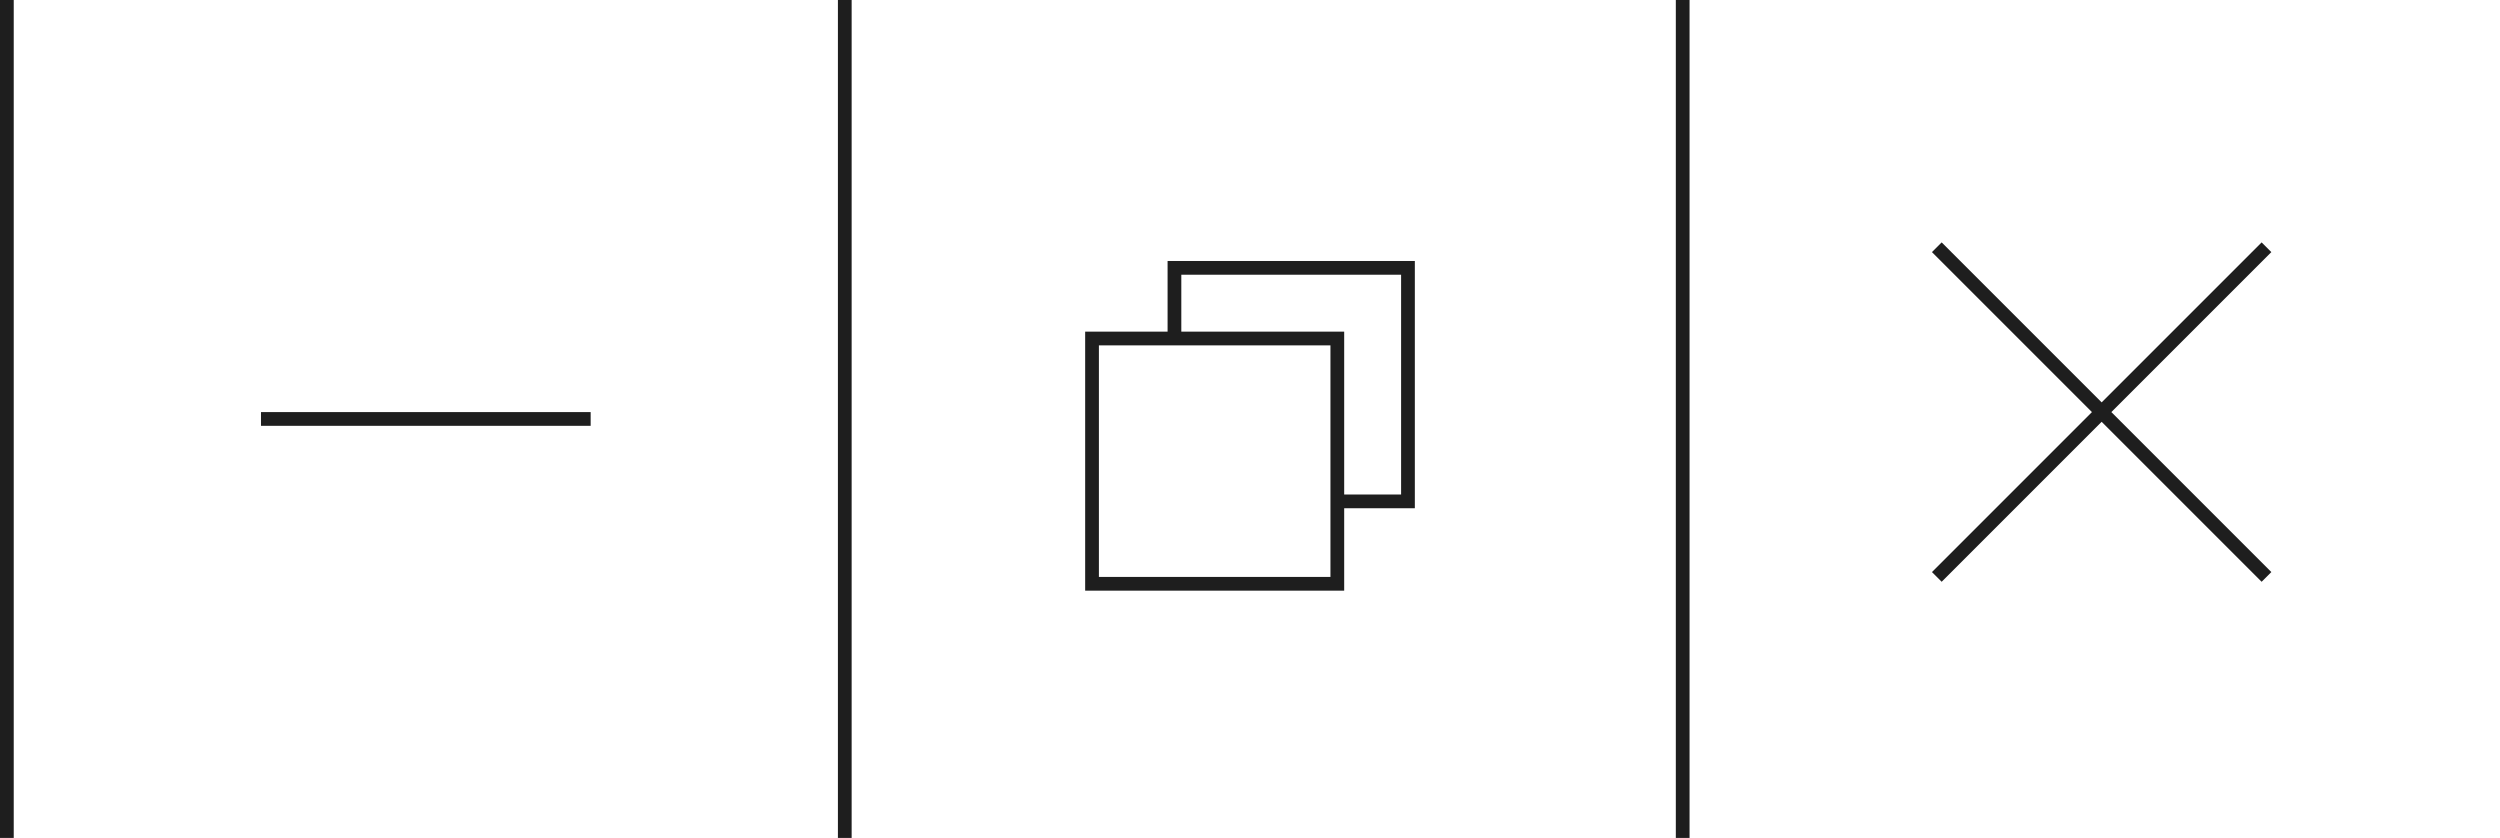 <svg width="182" height="61" viewBox="0 0 182 61" fill="none" xmlns="http://www.w3.org/2000/svg">
<path d="M165 18L141 42M141 18L165 42" stroke="#1E1E1E"/>
<rect x="61" width="1" height="61" fill="#1E1E1E"/>
<rect width="1" height="61" fill="#1E1E1E"/>
<rect x="122" width="1" height="61" fill="#1E1E1E"/>
<rect x="19" y="30" width="24" height="1" fill="#1E1E1E"/>
<rect x="79.5" y="24.643" width="17.857" height="17.857" stroke="#1E1E1E"/>
<path d="M85.5 24.5V19.5H102.5V36.5H97.5" stroke="#1E1E1E"/>
</svg>
